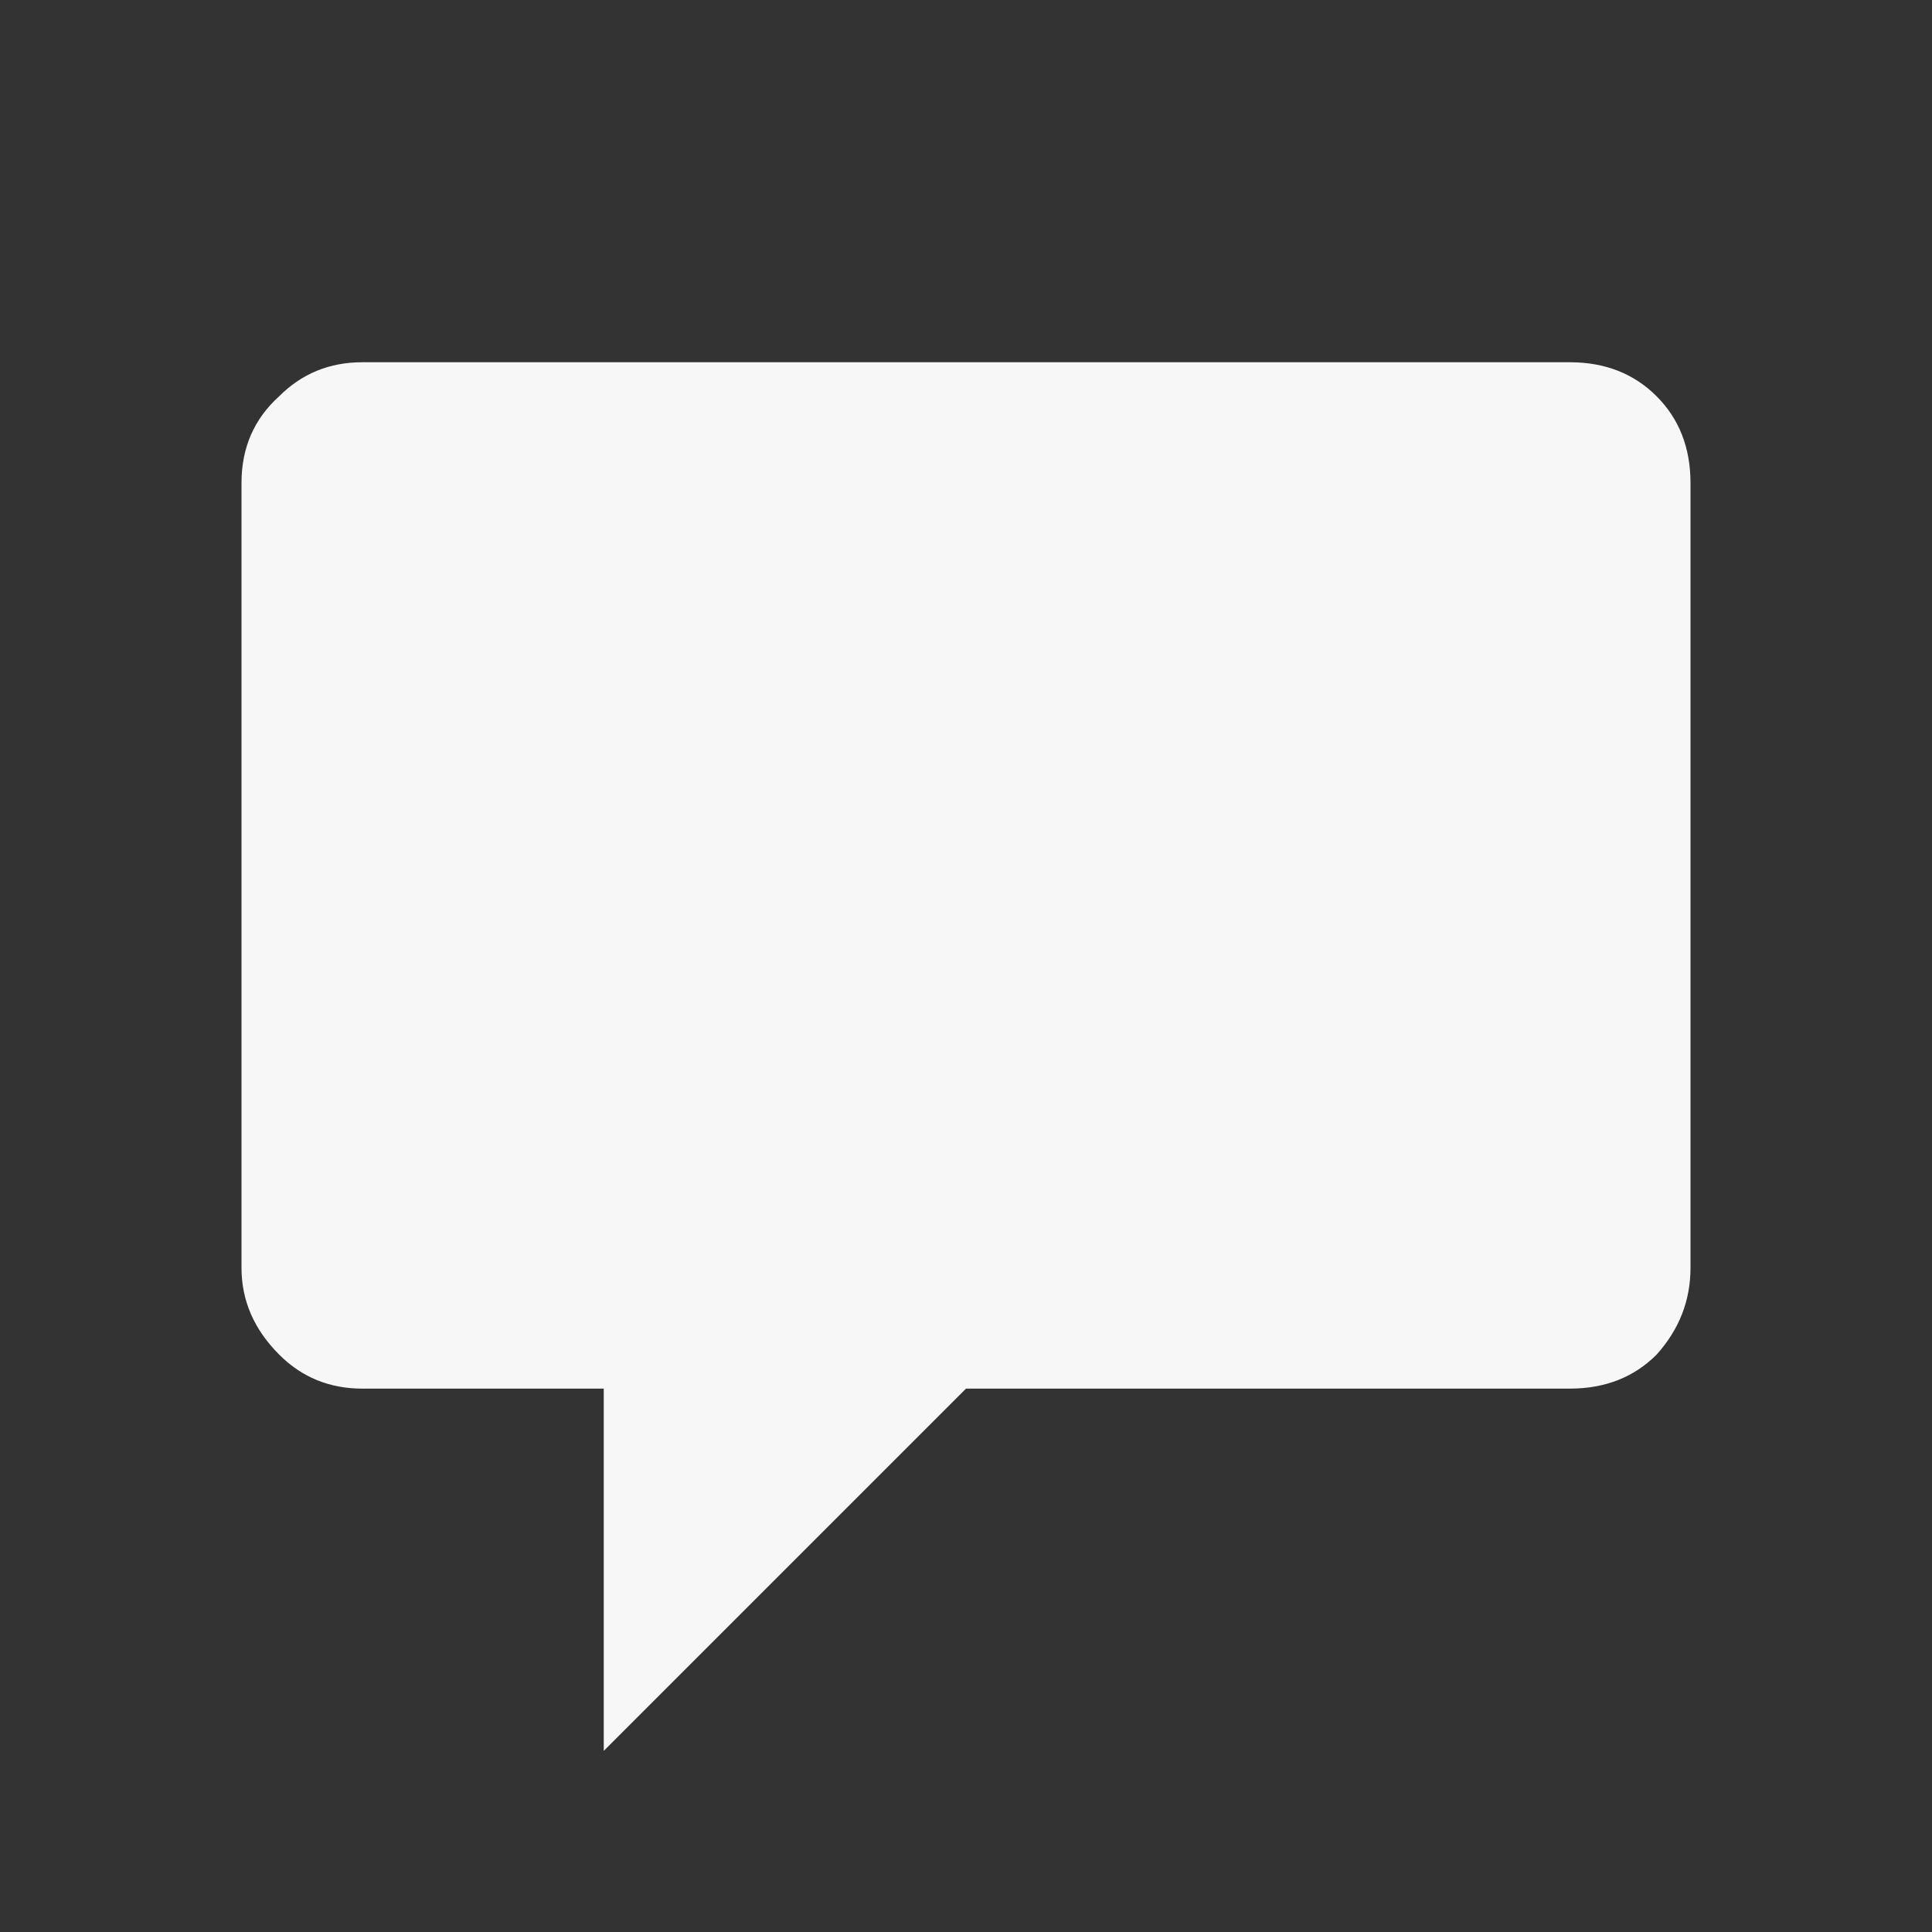 <svg width="512px" height="512px" viewBox="0 0 512 512" xmlns="http://www.w3.org/2000/svg" style="fill:#f7f7f7;"><rect x="0" y="0" width="512" height="512" fill="#333333" stroke="none"/><title>chat</title><path d="M96 368Q83 368 74 359 64 349 64 336L64 128Q64 114 74 105 83 96 96 96L416 96Q430 96 439 105 448 114 448 128L448 336Q448 349 439 359 430 368 416 368L256 368 160 464 160 368 96 368Z" /></svg>
